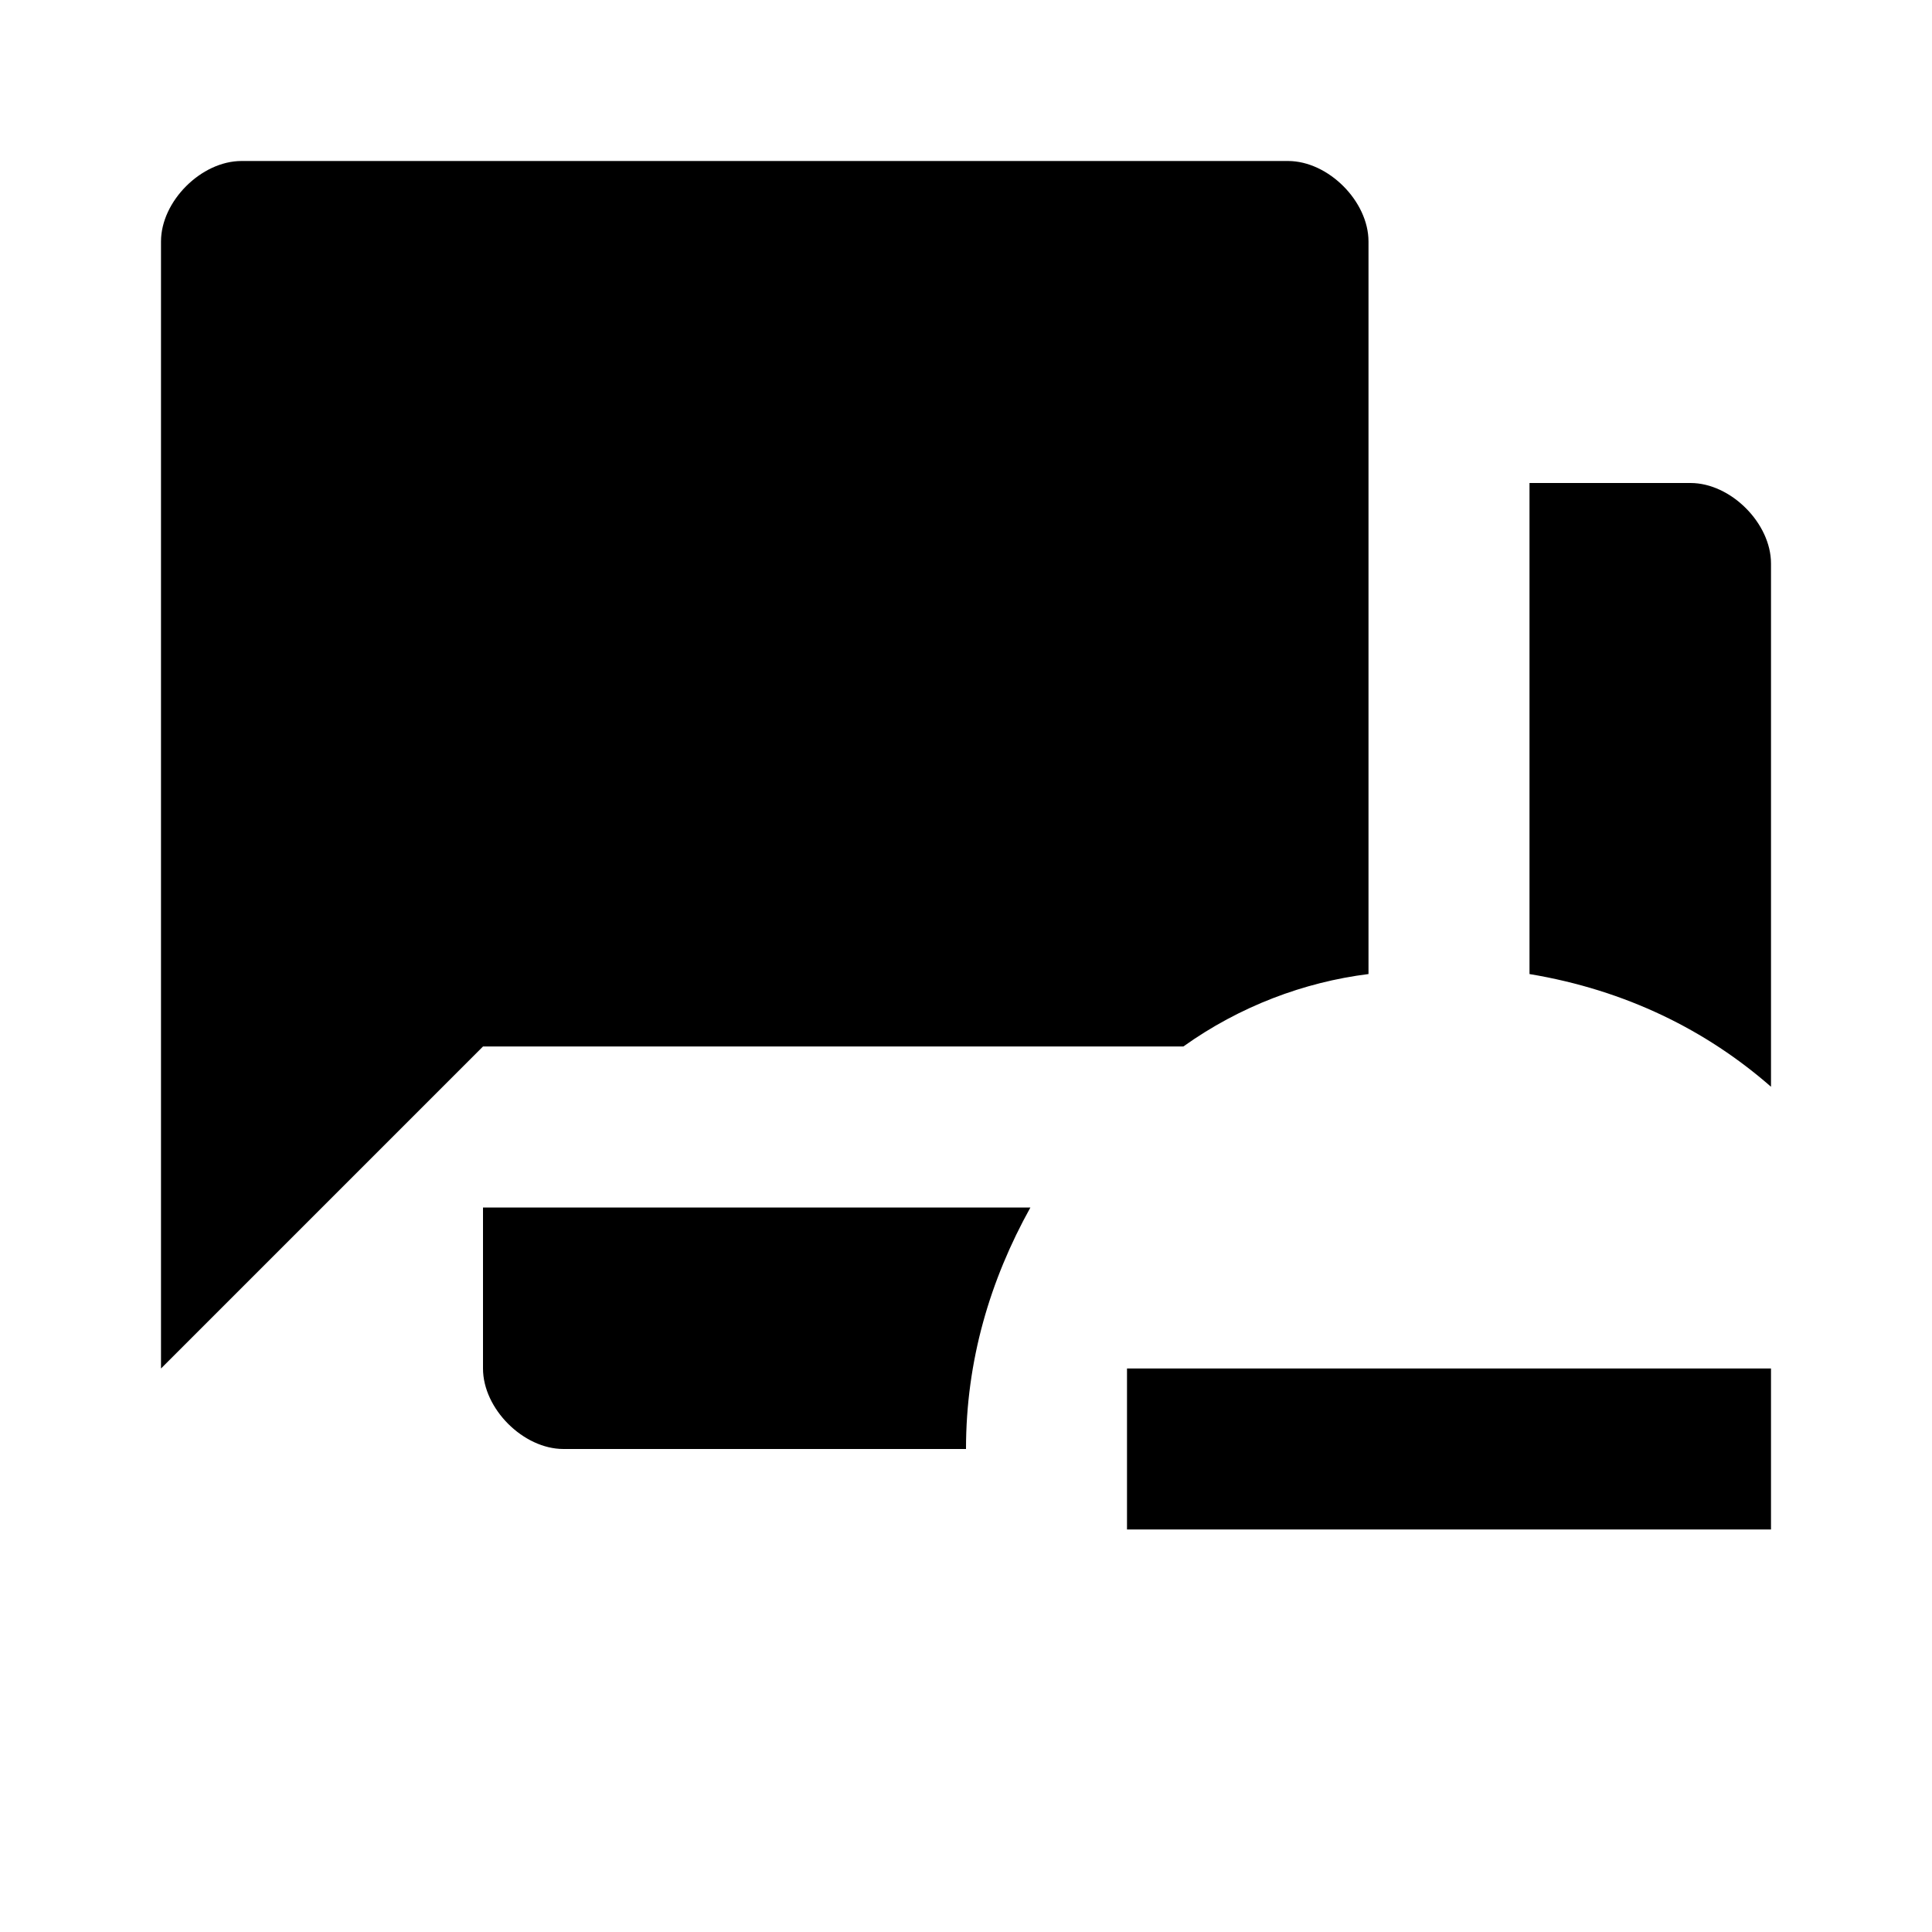 <svg xmlns="http://www.w3.org/2000/svg" viewBox="0 0 24 24"><path d="M3 2c-.5 0-1 .5-1 1v14l4-4h8.7c.7-.5 1.5-.8 2.3-.9V3c0-.5-.5-1-1-1zm16 4v6.1c1.2.2 2.2.7 3 1.4V7c0-.5-.5-1-1-1zM6 15v2c0 .5.5 1 1 1h5c0-1.1.3-2.1.8-3zm8 2v2h8v-2z"/></svg>